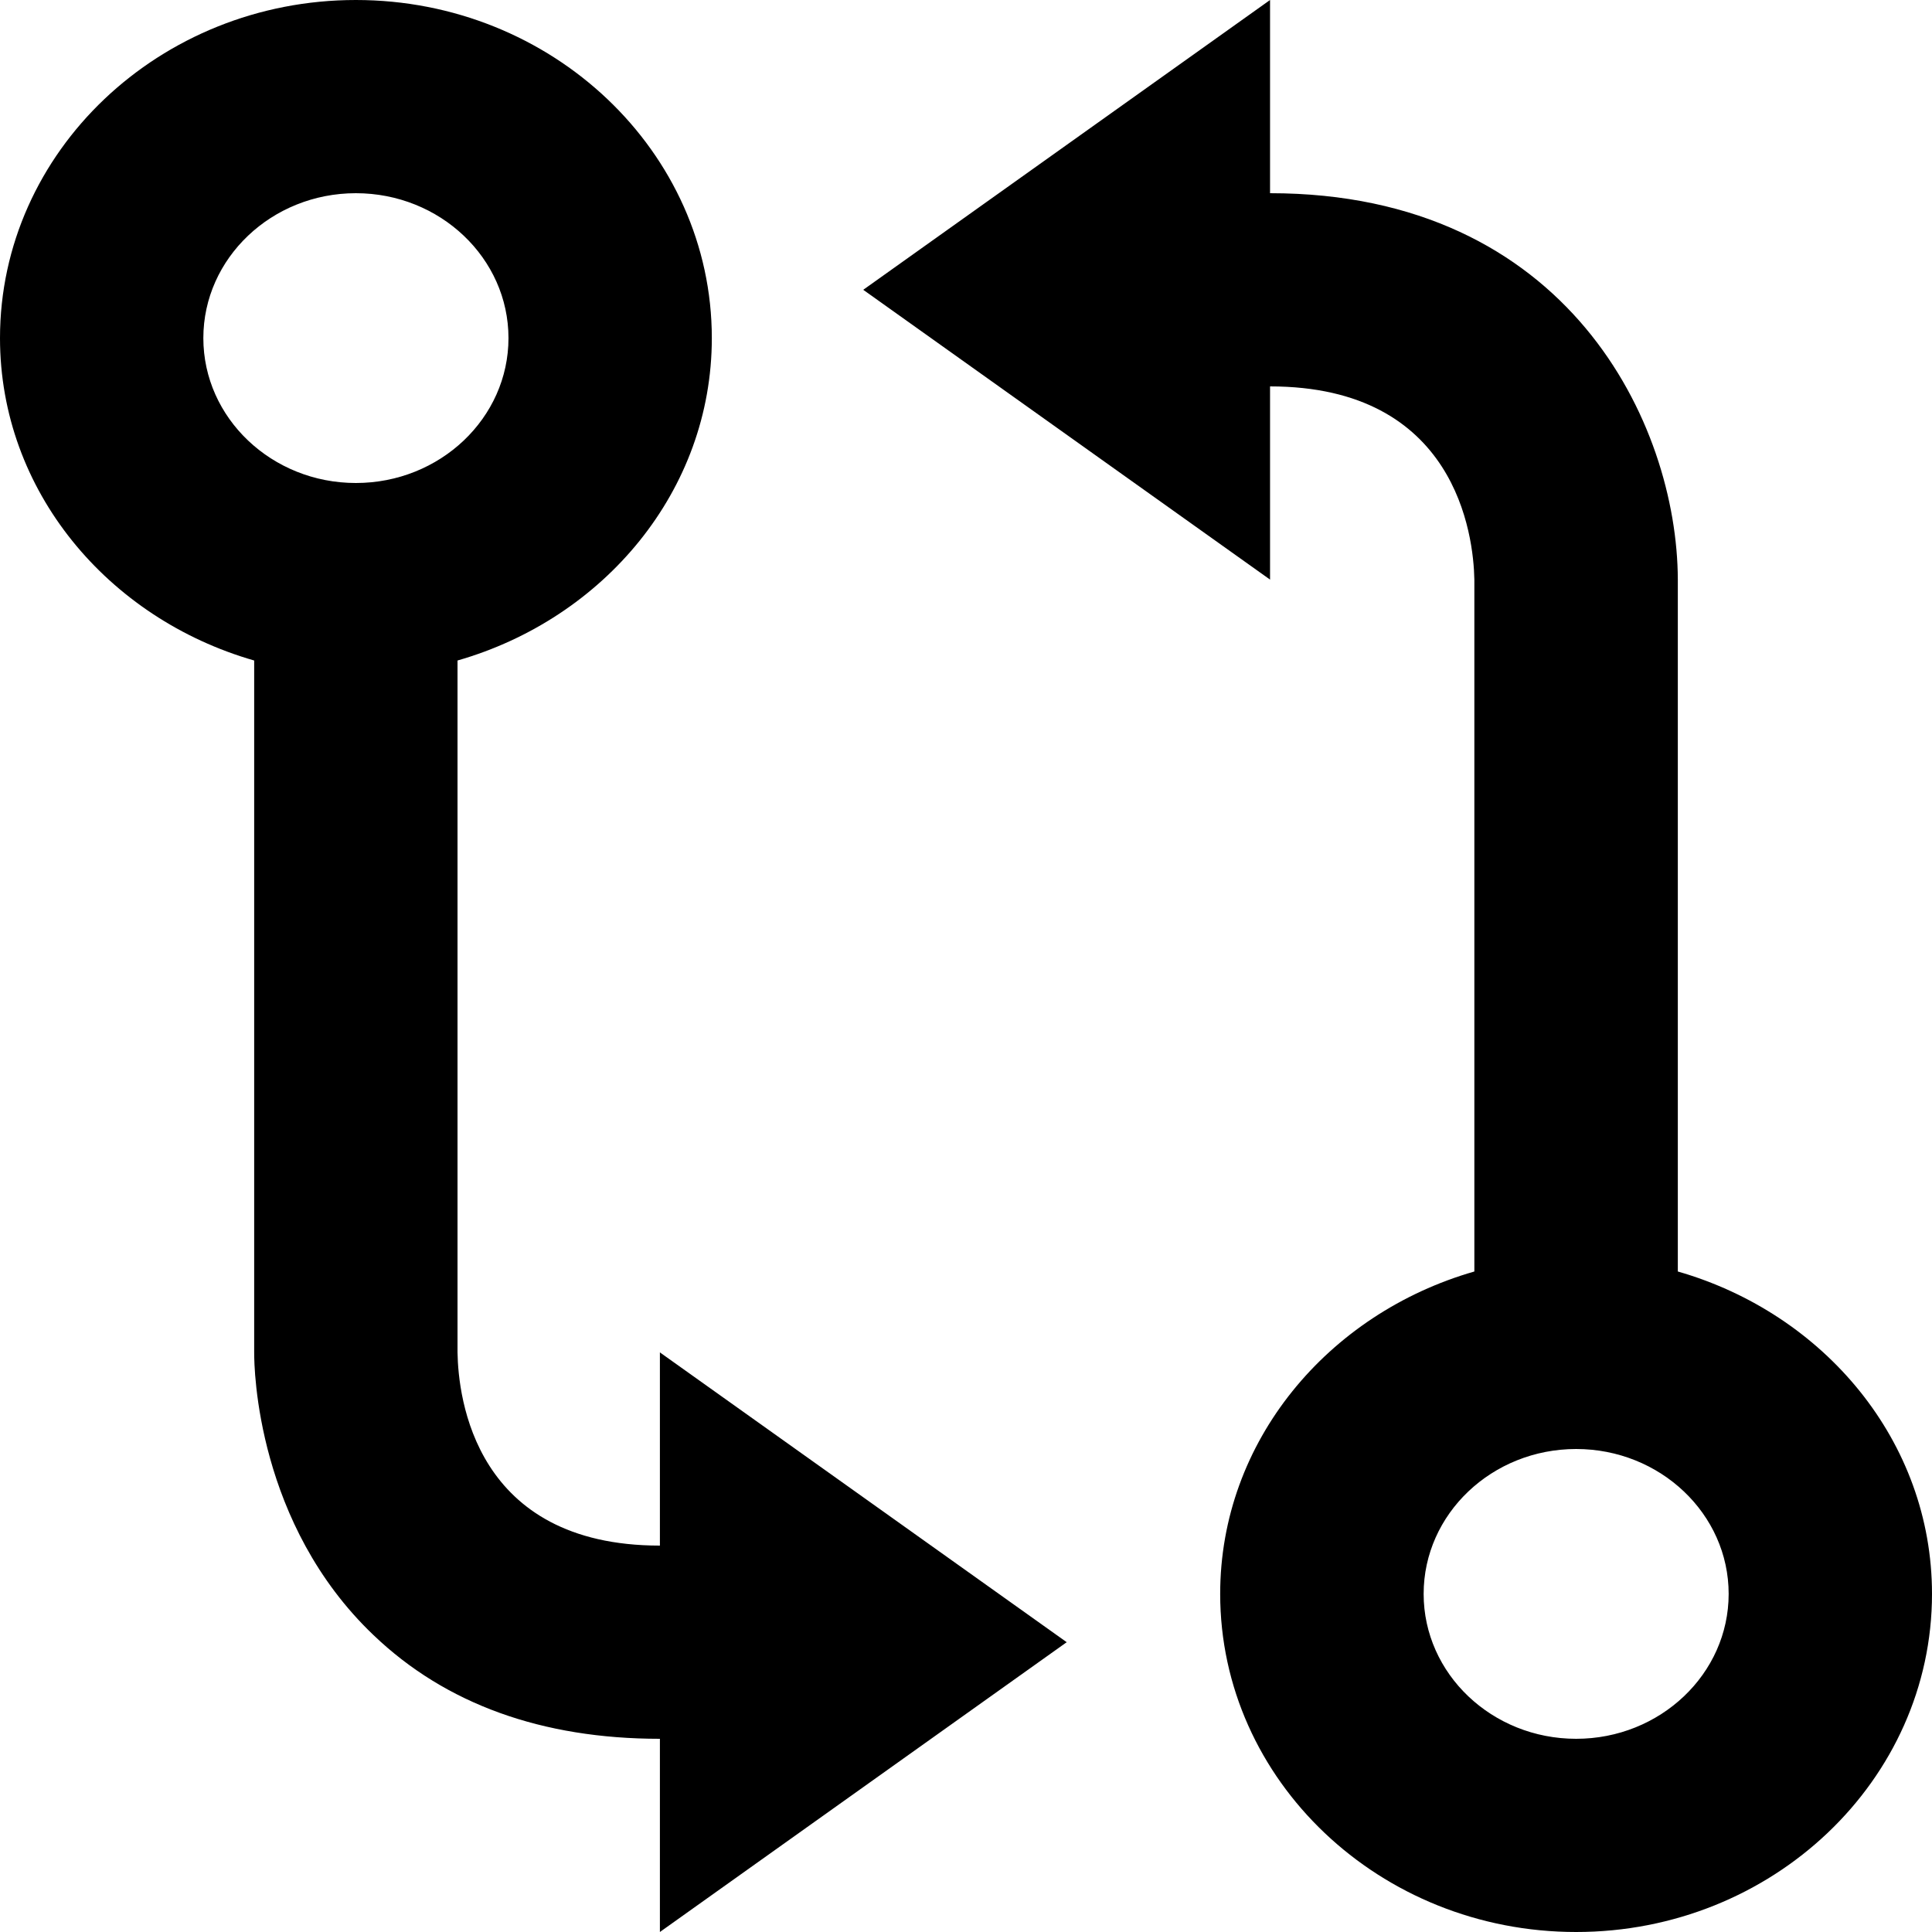 <svg width="16" height="16" viewBox="0 0 16 16" fill="none" xmlns="http://www.w3.org/2000/svg">
<path d="M2.947 0C1.322 0 0 1.256 0 2.8C0 4.064 0.893 5.122 2.105 5.47V11.198C2.104 11.341 2.128 12.622 3.094 13.542C3.69 14.112 4.488 14.4 5.465 14.4V16L8.834 13.6L5.465 11.2V12.8C3.93 12.8 3.795 11.573 3.789 11.2V5.47C5.002 5.122 5.895 4.064 5.895 2.8C5.895 1.256 4.572 0 2.947 0ZM2.947 4C2.251 4 1.684 3.462 1.684 2.8C1.684 2.138 2.251 1.6 2.947 1.6C3.644 1.6 4.211 2.138 4.211 2.8C4.211 3.462 3.644 4 2.947 4ZM13.895 10.53V4.798C13.89 3.513 12.988 1.6 10.518 1.6V0L7.149 2.4L10.518 4.8V3.2C12.058 3.2 12.203 4.431 12.21 4.8V10.53C10.998 10.878 10.105 11.936 10.105 13.2C10.105 14.744 11.427 16 13.053 16C14.678 16 16 14.744 16 13.2C16 11.936 15.107 10.878 13.895 10.53ZM13.053 14.4C12.356 14.4 11.79 13.862 11.79 13.2C11.79 12.538 12.356 12 13.053 12C13.749 12 14.316 12.538 14.316 13.2C14.316 13.862 13.749 14.4 13.053 14.4Z" fill="currentColor"/>
</svg>
